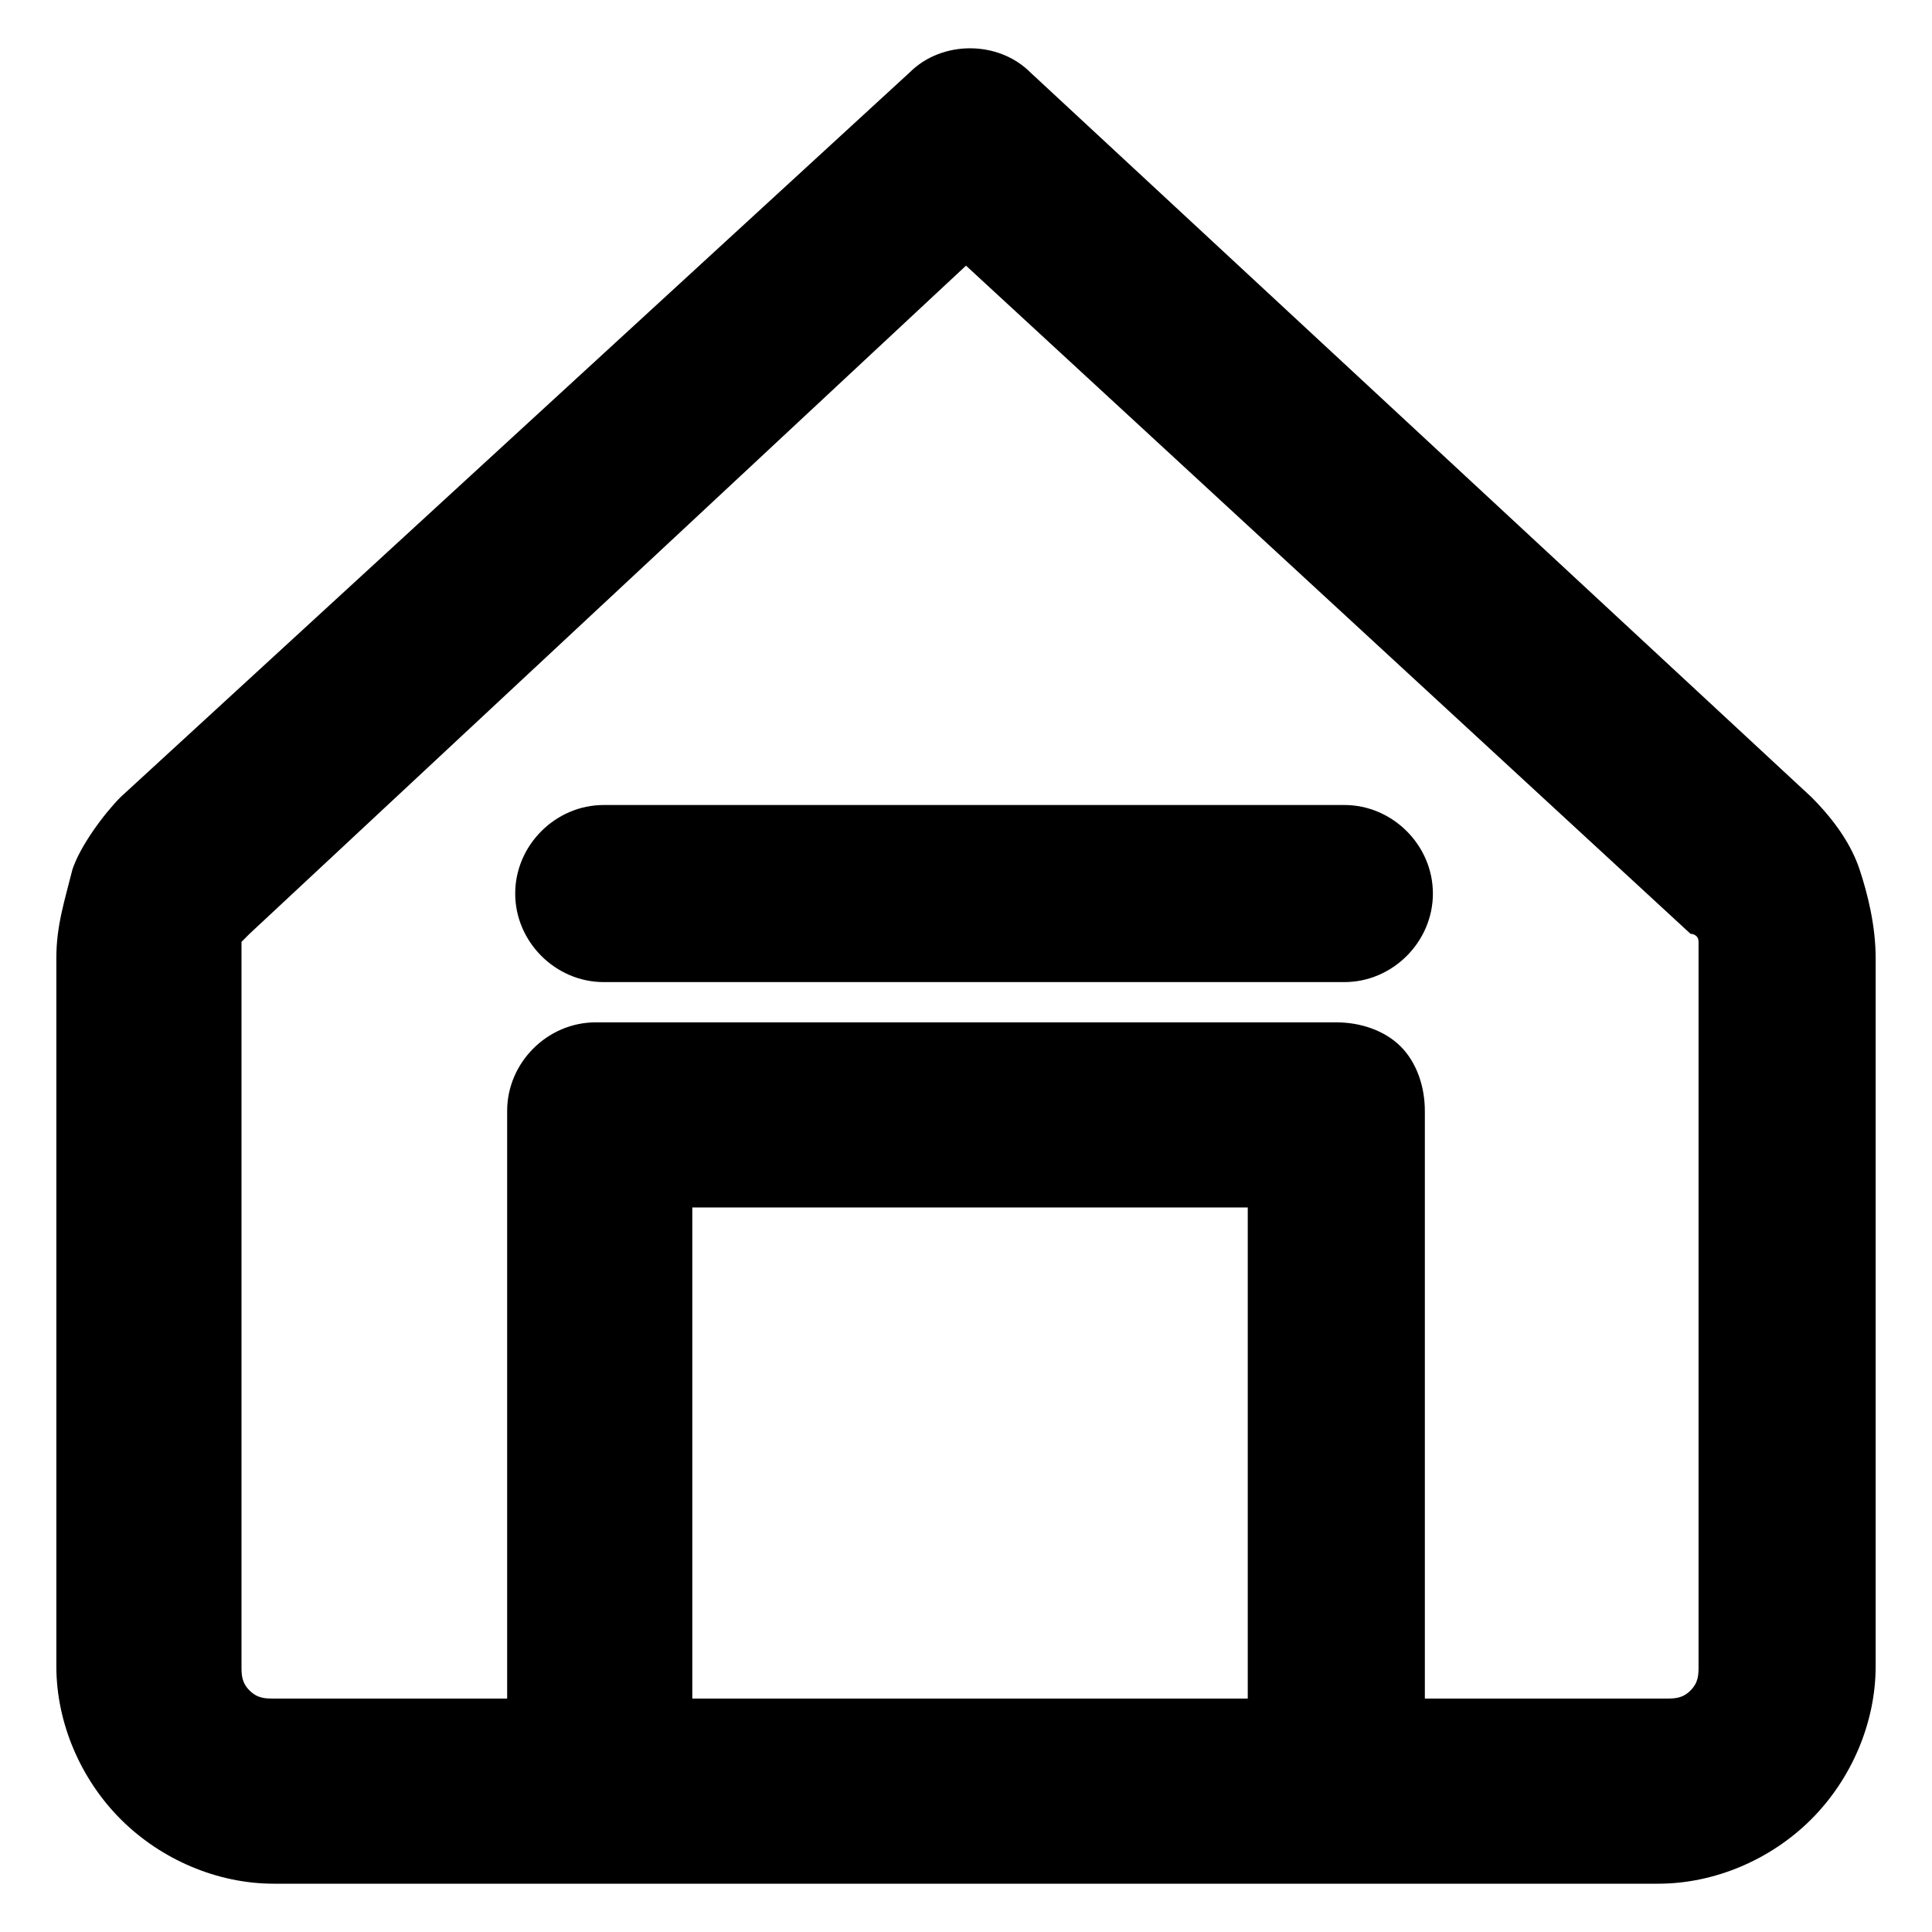 <svg viewBox="0 0 24 24" xmlns="http://www.w3.org/2000/svg" data-title="Parking" fill="currentColor" stroke="none">
  <path fill-rule="evenodd" d="m11.3.9c.4-.4,1.1-.4,1.5,0l9.7,9c.3.3.5.6.6.9s.2.7.2,1.1v8.8c0,.7-.3,1.4-.8,1.9s-1.2.8-1.9.8H3.4c-.7,0-1.4-.3-1.9-.8-.5-.5-.8-1.2-.8-1.9v-8.8c0-.4.1-.7.2-1.1.1-.3.4-.7.6-.9L11.3.9ZM3.1,11.6l-.1.1v9c0,.1,0,.2.1.3.1.1.2.1.3.1h2.9v-7.3c0-.6.5-1.1,1.1-1.1h9.2c.3,0,.6.1.8.3.2.2.3.5.3.8v7.3h3c.1,0,.2,0,.3-.1s.1-.2.1-.3v-9c0-.1-.1-.1-.1-.1L12,3.3,3.1,11.6Zm12.4,9.5v-6.1h-6.9v6.1h6.9Zm1.2-8.9H7.5c-.6,0-1.1-.5-1.1-1.1s.5-1.1,1.1-1.1h9.2c.6,0,1.1.5,1.1,1.1s-.5,1.1-1.1,1.1Z"/>
</svg>
